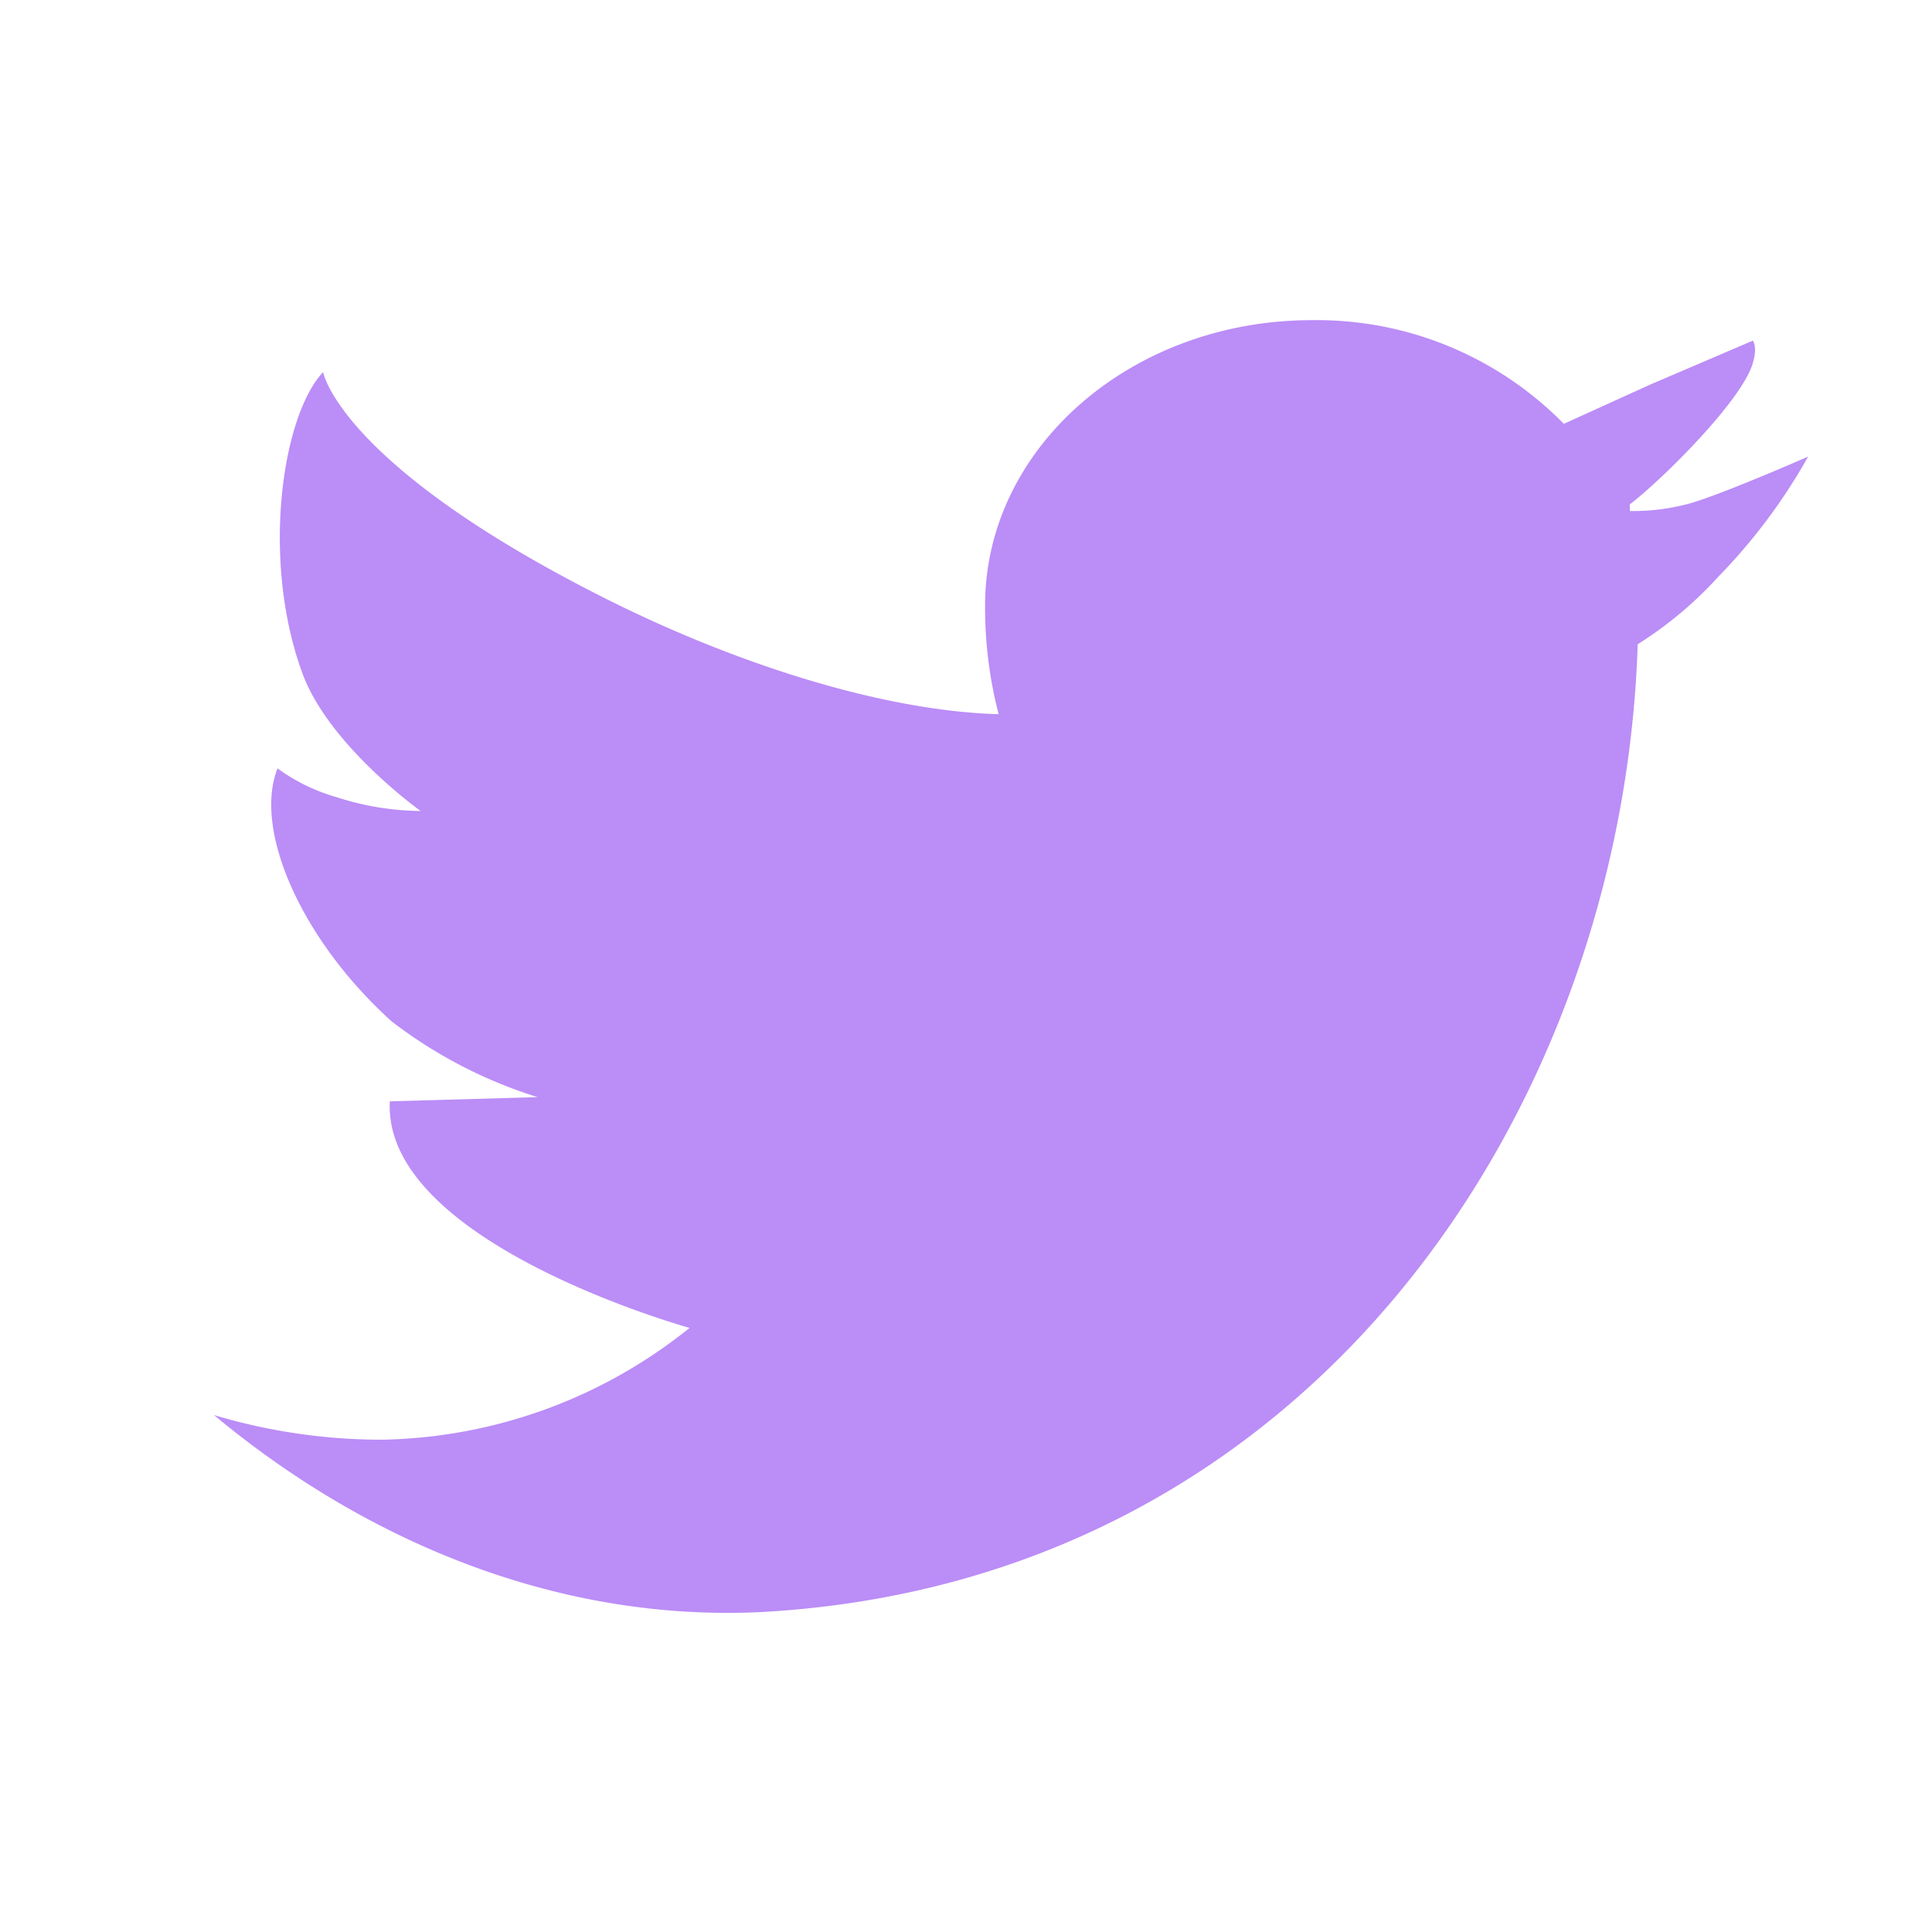 <svg xmlns="http://www.w3.org/2000/svg" viewBox="0 0 78.45 78.45"><defs><style>.cls-1{fill:none;}.cls-2{fill:#bb8df7;}</style></defs><title>Asset 18</title><g id="Layer_2" data-name="Layer 2"><g id="Layer_1-2" data-name="Layer 1"><rect class="cls-1" width="78.45" height="78.45" rx="13.41" ry="13.41"/><polygon class="cls-2" points="71.23 13.83 71.23 13.83 71.23 13.83 71.23 13.83"/><path class="cls-2" d="M68.69,20.42a8.64,8.64,0,0,1-2.51.33l0-.27c1.31-1,4.6-4.26,5-5.76.19-.65,0-.87,0-.89L67,15.62,63.5,17.21h0A14.05,14.05,0,0,0,53.27,13C45.94,13,40,18.18,40,24.58A17.2,17.2,0,0,0,40.55,29c0,.34,0-.34,0,0-4.72-.13-10.76-2.06-16.15-4.79-10.62-5.38-11.28-9.1-11.28-9.1-1.67,1.77-2.53,7.63-.84,12.23,1.08,2.94,4.8,5.59,4.8,5.59h0a11.29,11.29,0,0,1-3.41-.56,7.54,7.54,0,0,1-2.4-1.17c-1,2.53,1,7,4.64,10.28a19,19,0,0,0,5.92,3.07l-6,.17C15.52,50.47,28,53.92,28,53.92h0a20.46,20.46,0,0,1-12.49,4.54,23.79,23.79,0,0,1-6.82-1c6,5,13.78,8.4,22.2,8C53.28,64.24,65.9,45,66.5,26.16l0,0a15.7,15.7,0,0,0,3.29-2.76,23.15,23.15,0,0,0,3.63-4.86S70.1,20,68.69,20.42Z"/><path class="cls-2" d="M71.23,13.83c0,.36,0,0,0,0Z"/></g></g></svg>